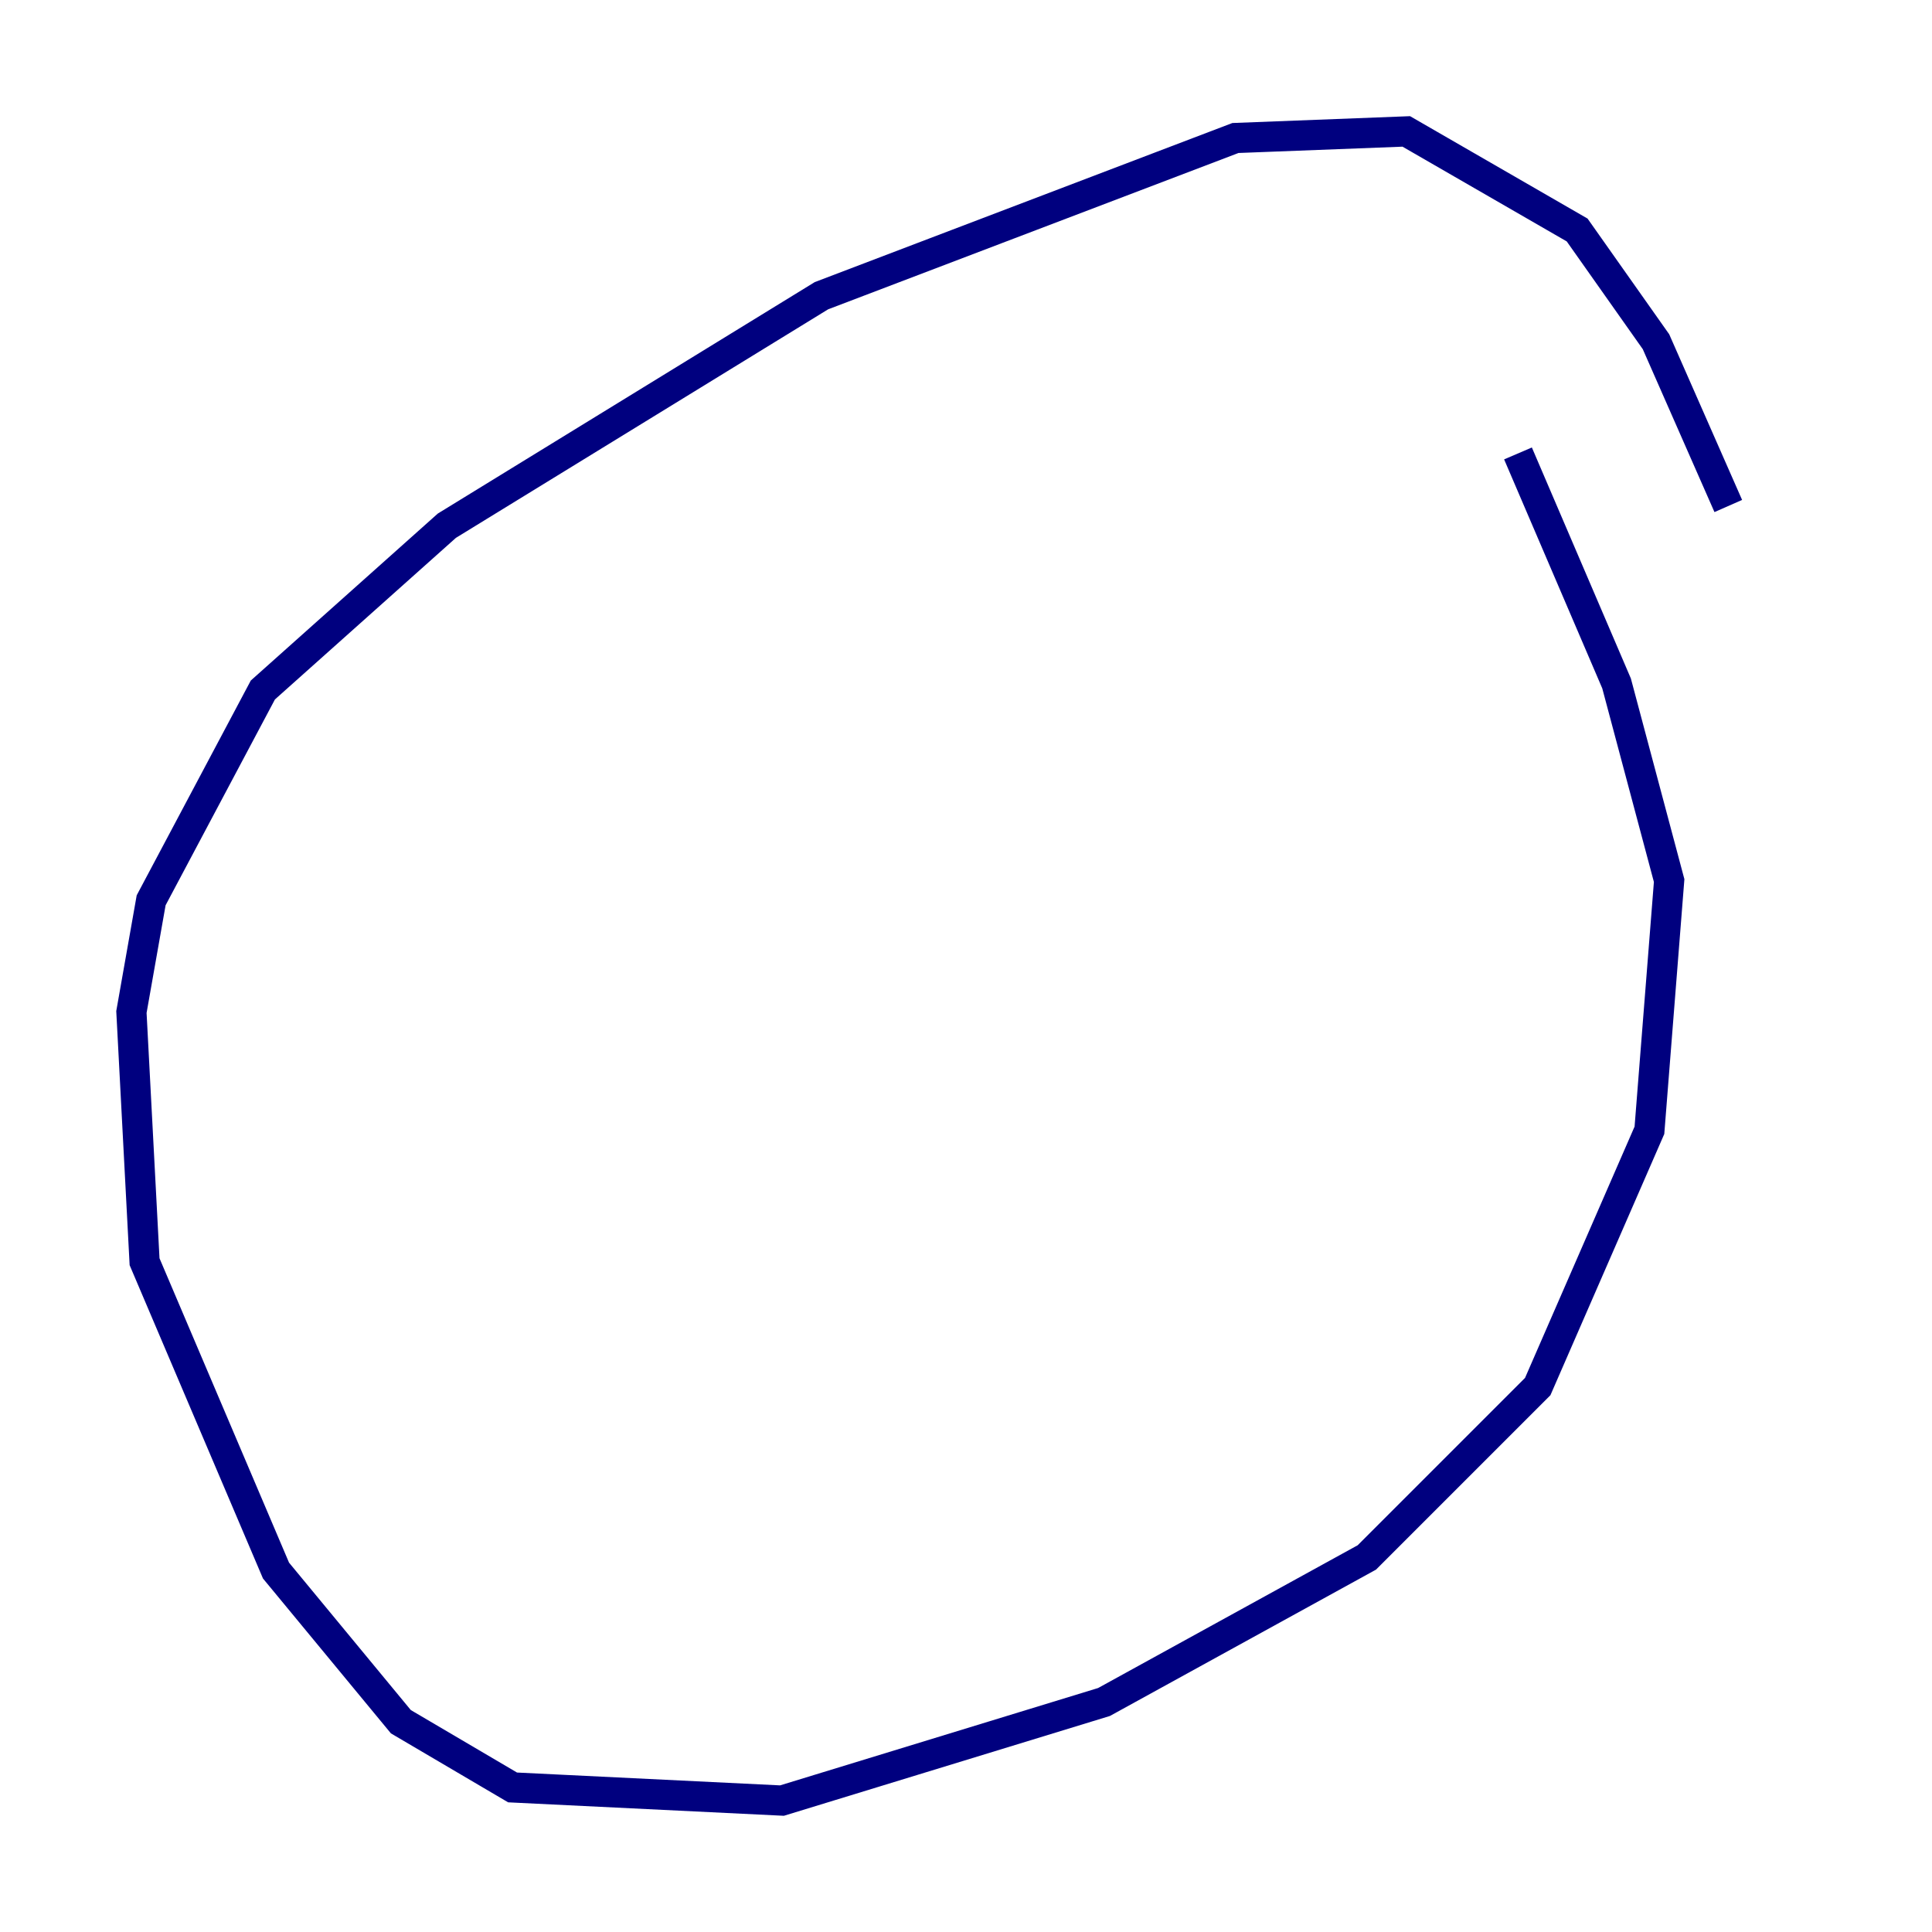 <?xml version="1.0" encoding="utf-8" ?>
<svg baseProfile="tiny" height="128" version="1.2" viewBox="0,0,128,128" width="128" xmlns="http://www.w3.org/2000/svg" xmlns:ev="http://www.w3.org/2001/xml-events" xmlns:xlink="http://www.w3.org/1999/xlink"><defs /><polyline fill="none" points="114.503,33.524 109.714,22.64 104.49,15.238 93.17,8.707 81.85,9.143 54.422,19.592 29.605,34.83 17.415,45.714 10.014,59.646 8.707,67.048 9.578,83.592 18.286,104.054 26.558,114.068 33.959,118.422 51.809,119.293 73.143,112.762 90.558,103.184 101.878,91.864 109.279,74.884 110.585,58.34 107.102,45.279 100.571,30.041" stroke="#00007f" stroke-width="2" /></svg>